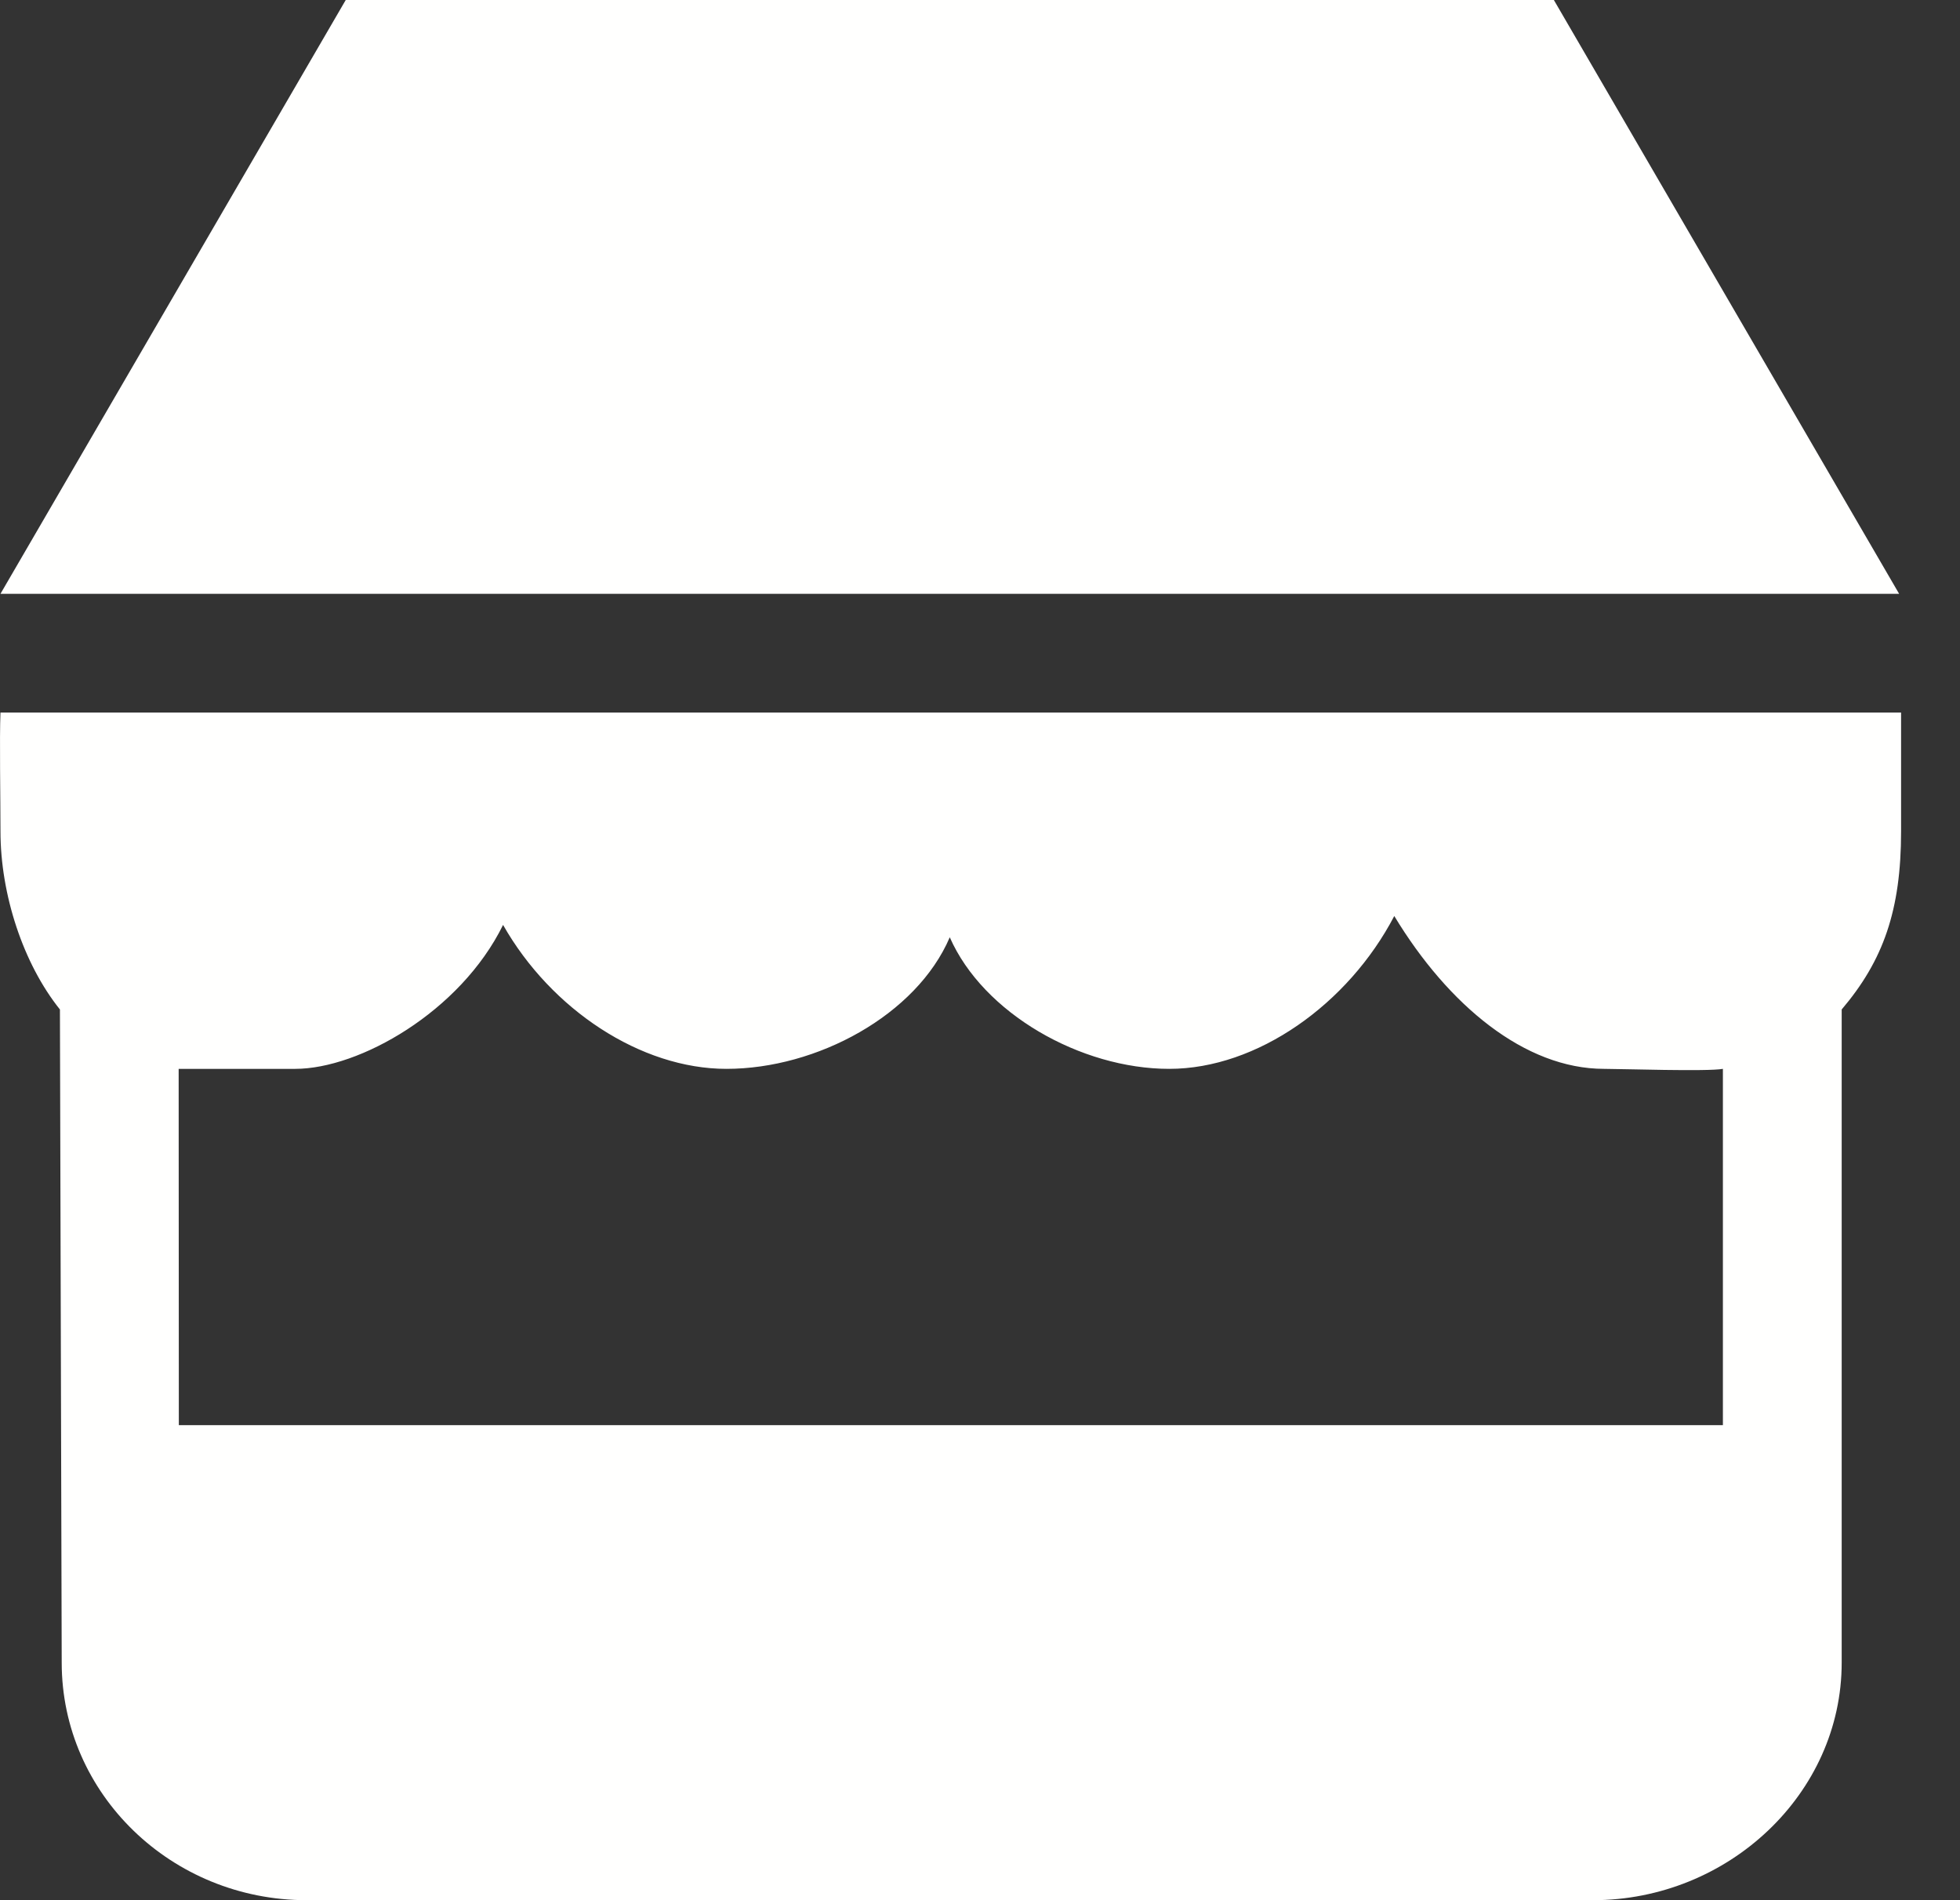 <?xml version="1.0" encoding="UTF-8"?>
<svg width="33px" height="32px" viewBox="0 0 33 32" version="1.1" xmlns="http://www.w3.org/2000/svg" xmlns:xlink="http://www.w3.org/1999/xlink">
    <rect x="0" y="0" width="33" height="32" fill="#333333" stroke="none"/>
    <!-- Generator: Sketch 59.1 (86144) - https://sketch.com -->
    <title>Fill 97</title>
    <desc>Created with Sketch.</desc>
    <g id="Products-Page" stroke="none" stroke-width="1" fill="none" fill-rule="evenodd">
        <g id="Products-Page-Small-Business-Mobile-Icon-Design" transform="translate(-31, -107)" fill="#FFFFFE">
            <path d="M57.162,107 L36.821,107 L31.008,117 L62.975,117 L57.162,107 L57.162,107 Z M60.008,131 L34.011,131 L34.008,125 L35.972,125 C37.046,125 38.749,124.042 39.47,122.576 C40.279,124.001 41.789,125 43.231,125 C44.754,125 46.431,124.094 46.991,122.784 C47.552,124.063 49.194,125 50.686,125 C52.166,125 53.699,123.912 54.475,122.426 C55.382,123.926 56.673,125 58.008,125 C58.301,125 59.752,125.048 60.008,125 L60.008,131 L60.008,131 Z M31.033,119 L31.008,119 C30.99,119.435 31.008,120.431 31.008,121 C31.008,122.065 31.391,123.229 32.009,124 L32.039,135 C32.039,137.209 33.886,139 36.164,139 L57.819,139 C60.097,139 62.008,137.209 62.008,135 L62.008,124 C62.708,123.176 63.008,122.33 63.008,121 L63.008,119 L31.033,119 L31.033,119 Z" id="Fill-97"></path>
        </g>
    </g>
</svg>